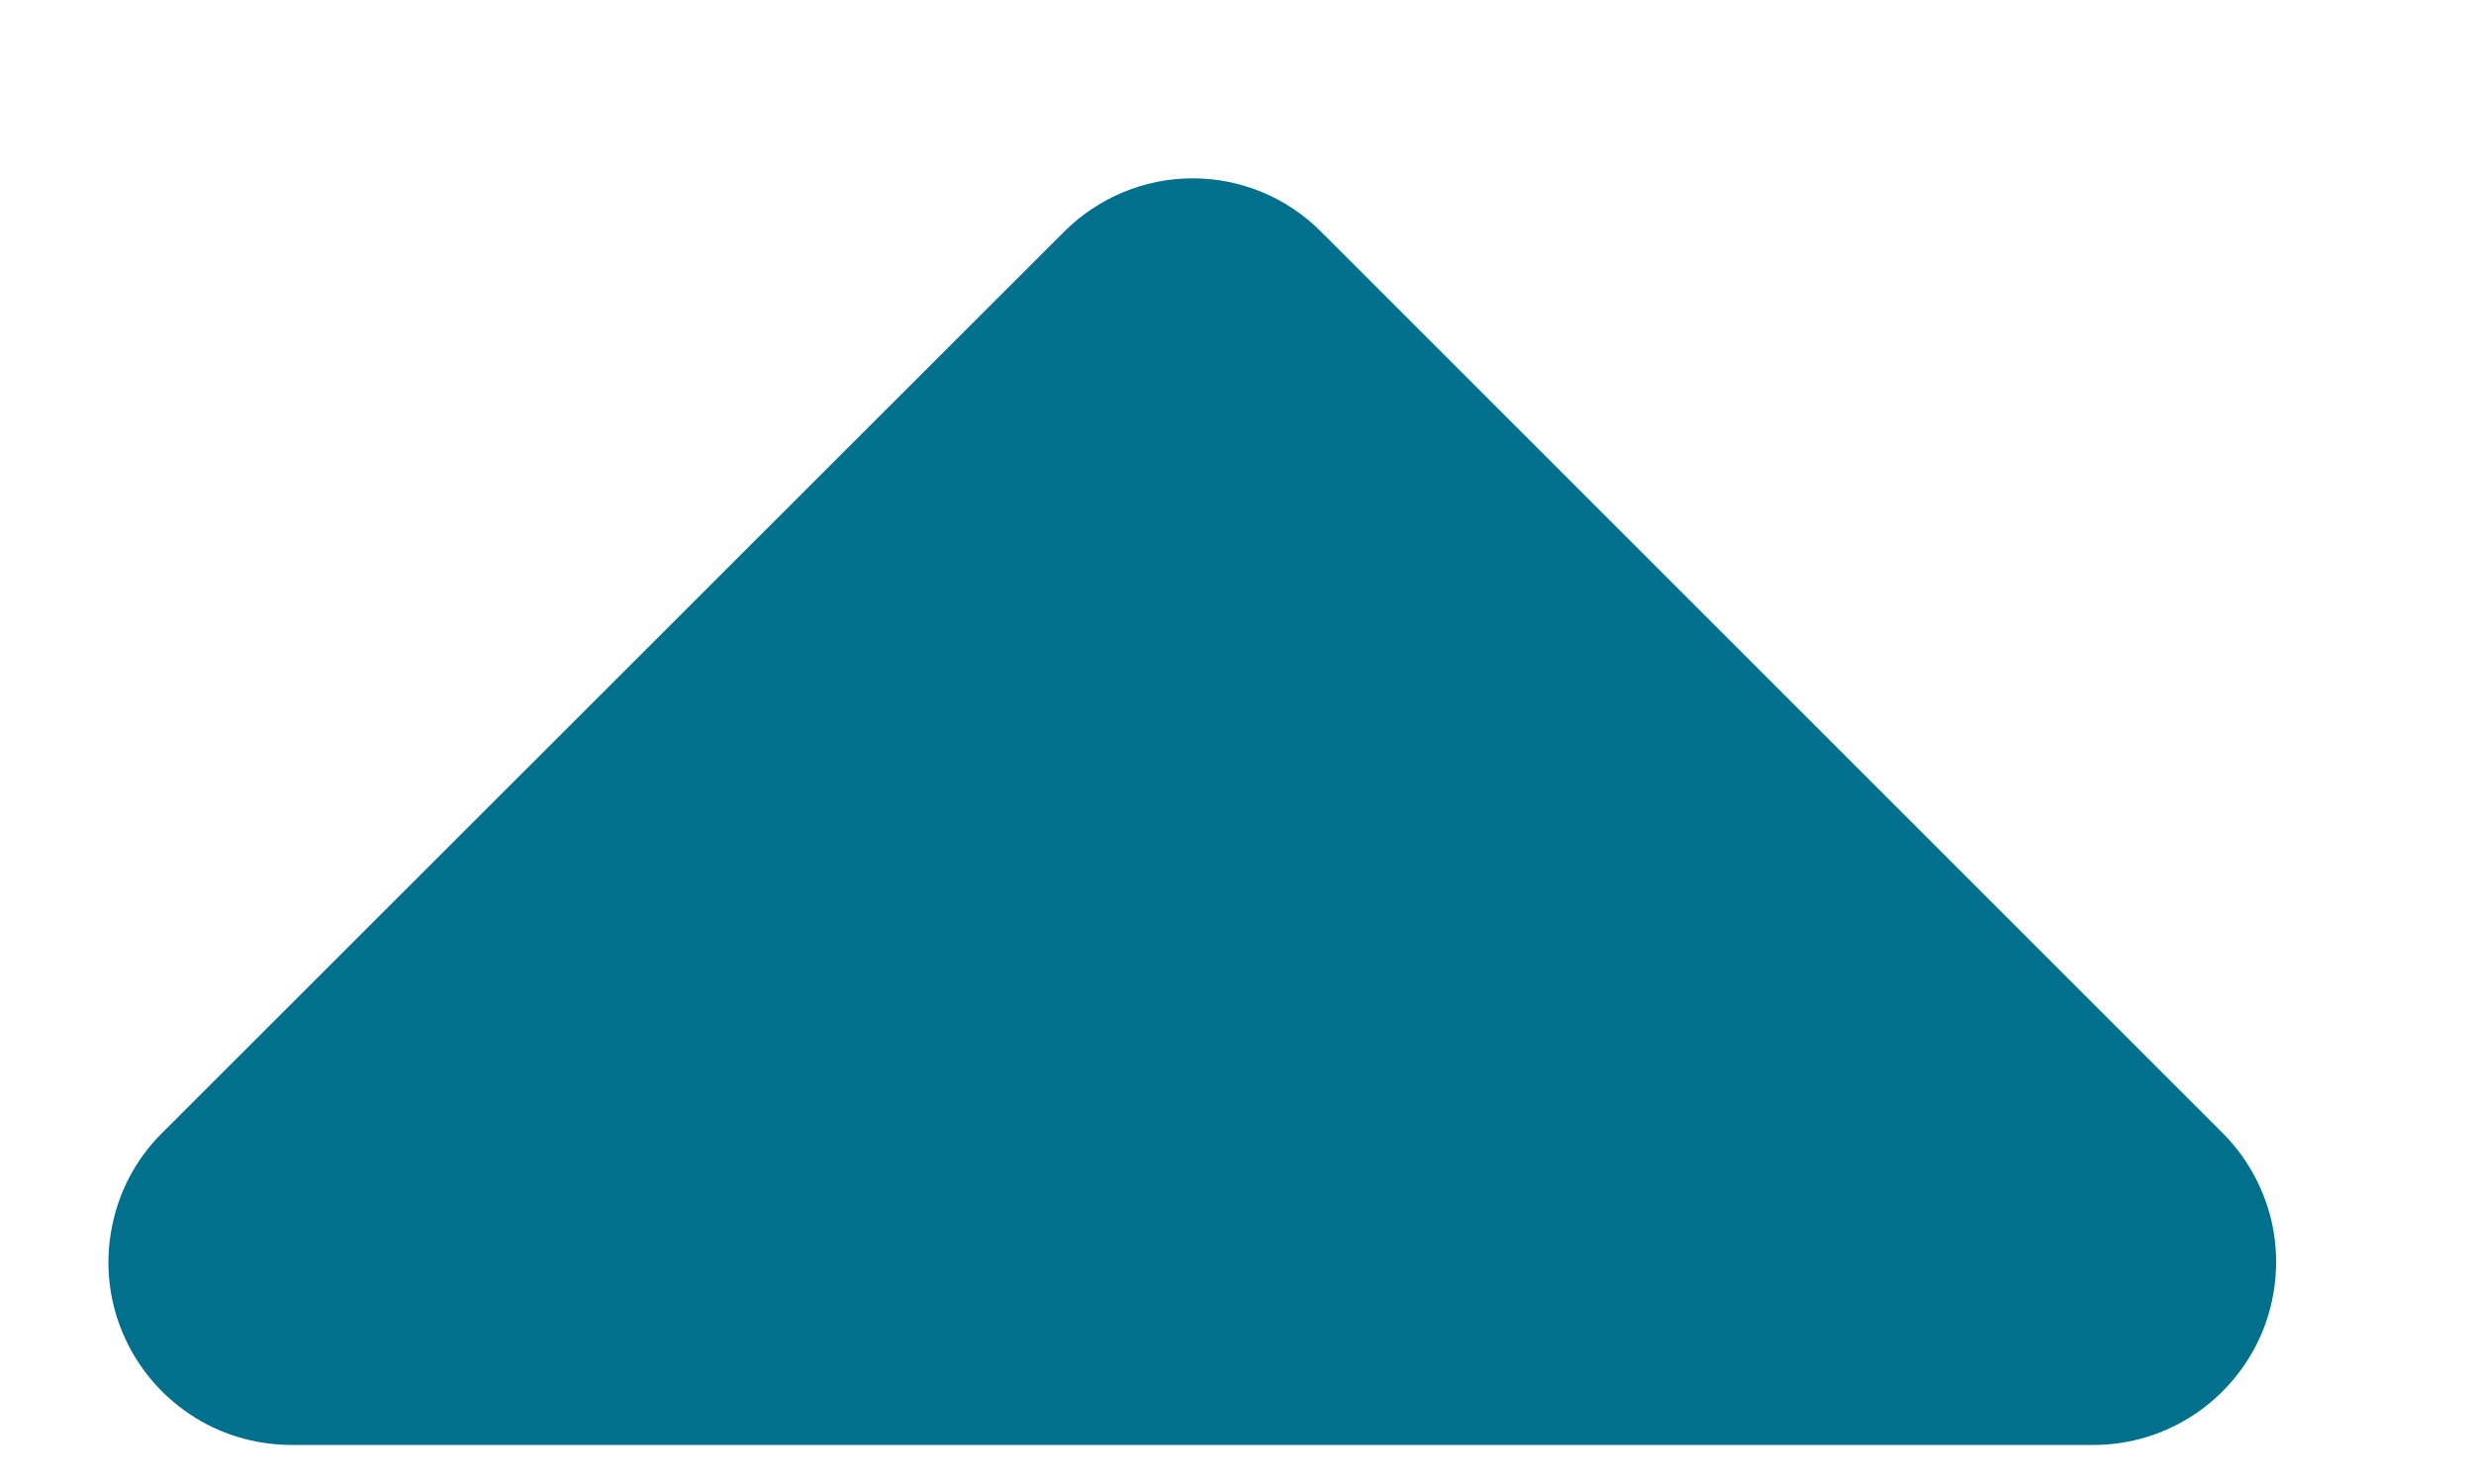 <svg width="10" height="6" viewBox="0 0 10 6" fill="none" xmlns="http://www.w3.org/2000/svg">
<path d="M0.65 4.586L4.303 0.935C4.441 0.798 4.627 0.721 4.821 0.721C5.015 0.721 5.201 0.798 5.338 0.935L8.989 4.586C9.09 4.689 9.159 4.82 9.187 4.963C9.214 5.105 9.199 5.252 9.144 5.386C9.088 5.52 8.994 5.635 8.874 5.716C8.754 5.797 8.613 5.841 8.468 5.842H1.173C1.028 5.841 0.886 5.798 0.766 5.717C0.645 5.636 0.551 5.521 0.495 5.387C0.439 5.253 0.424 5.106 0.452 4.963C0.479 4.821 0.548 4.689 0.65 4.586Z" fill="#00708D"/>
</svg>
